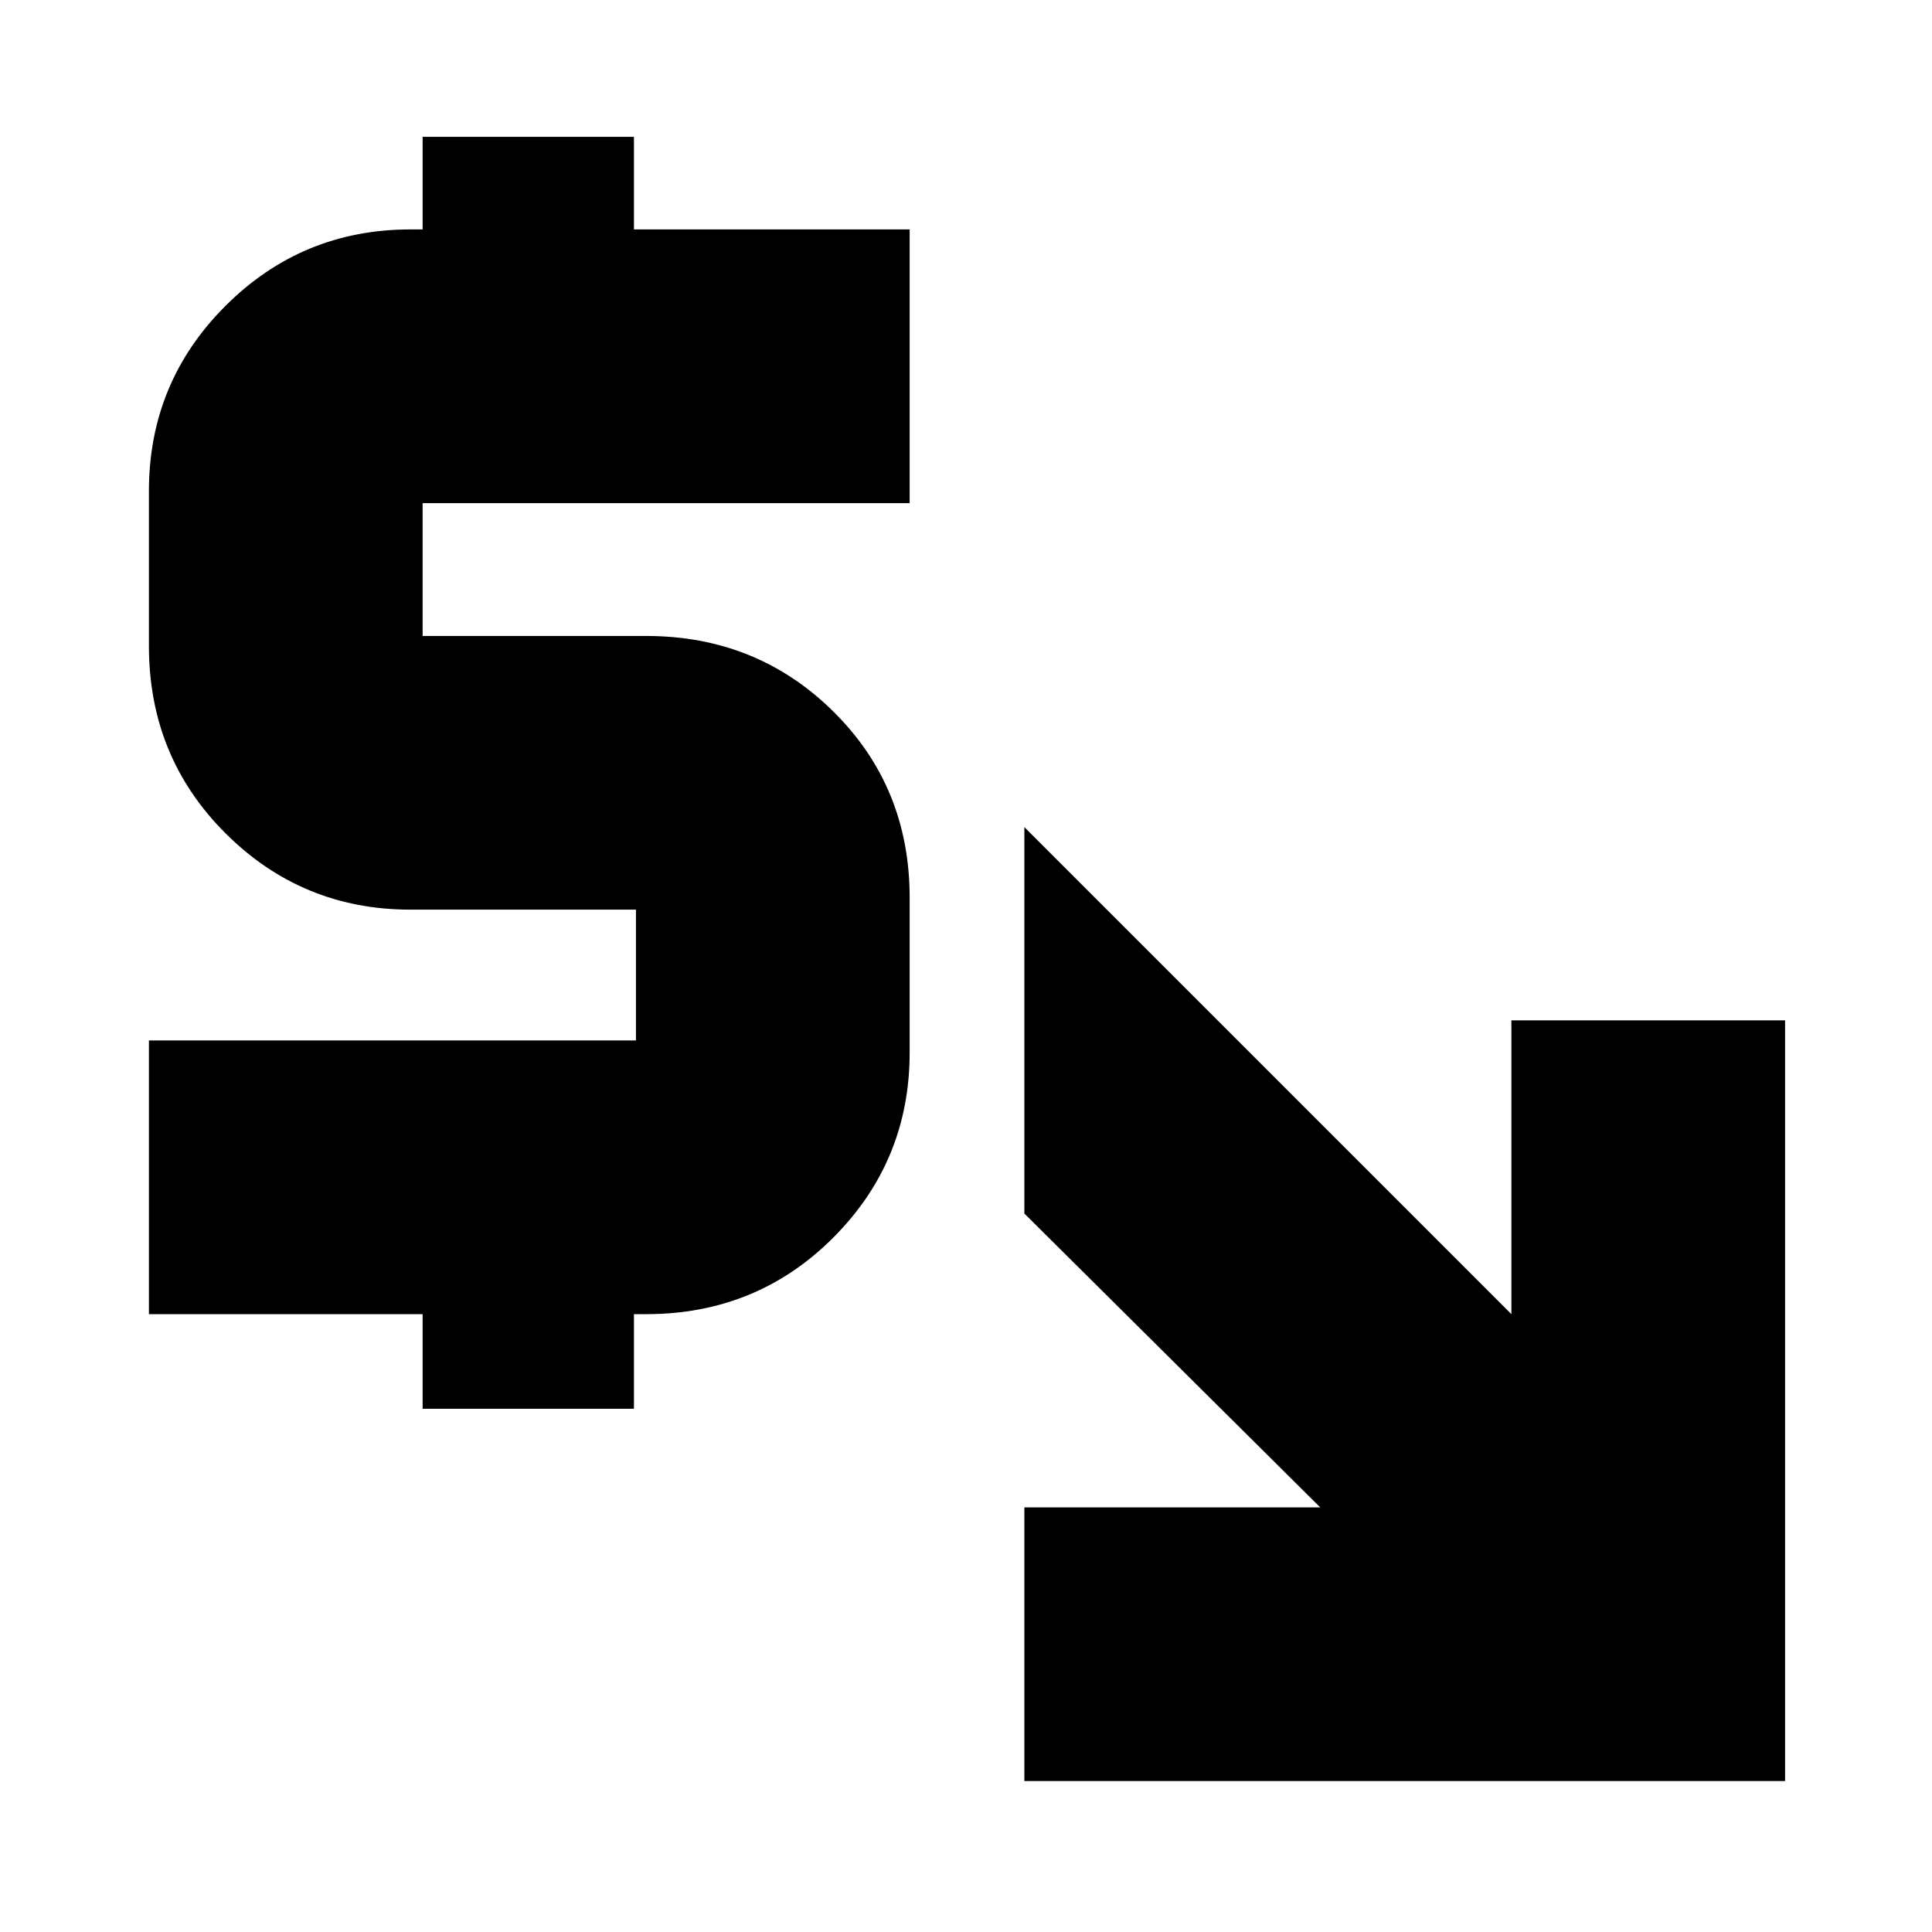 <svg xmlns="http://www.w3.org/2000/svg" height="24" viewBox="0 -960 960 960" width="24"><path d="M509-75v-136h147L509-357v-192l242 242v-146h136v378H509ZM210-260v-47H74v-136h242v-65H204q-53.95 0-91.975-37.969Q74-583.938 74-639v-77q0-54 38.025-92T204-846h6v-46h105v46h137v136H210v66h111q55.062 0 93.031 37.5Q452-569 452-514v77q0 53.95-37.969 91.975Q376.062-307 321-307h-6v47H210Z"/></svg>